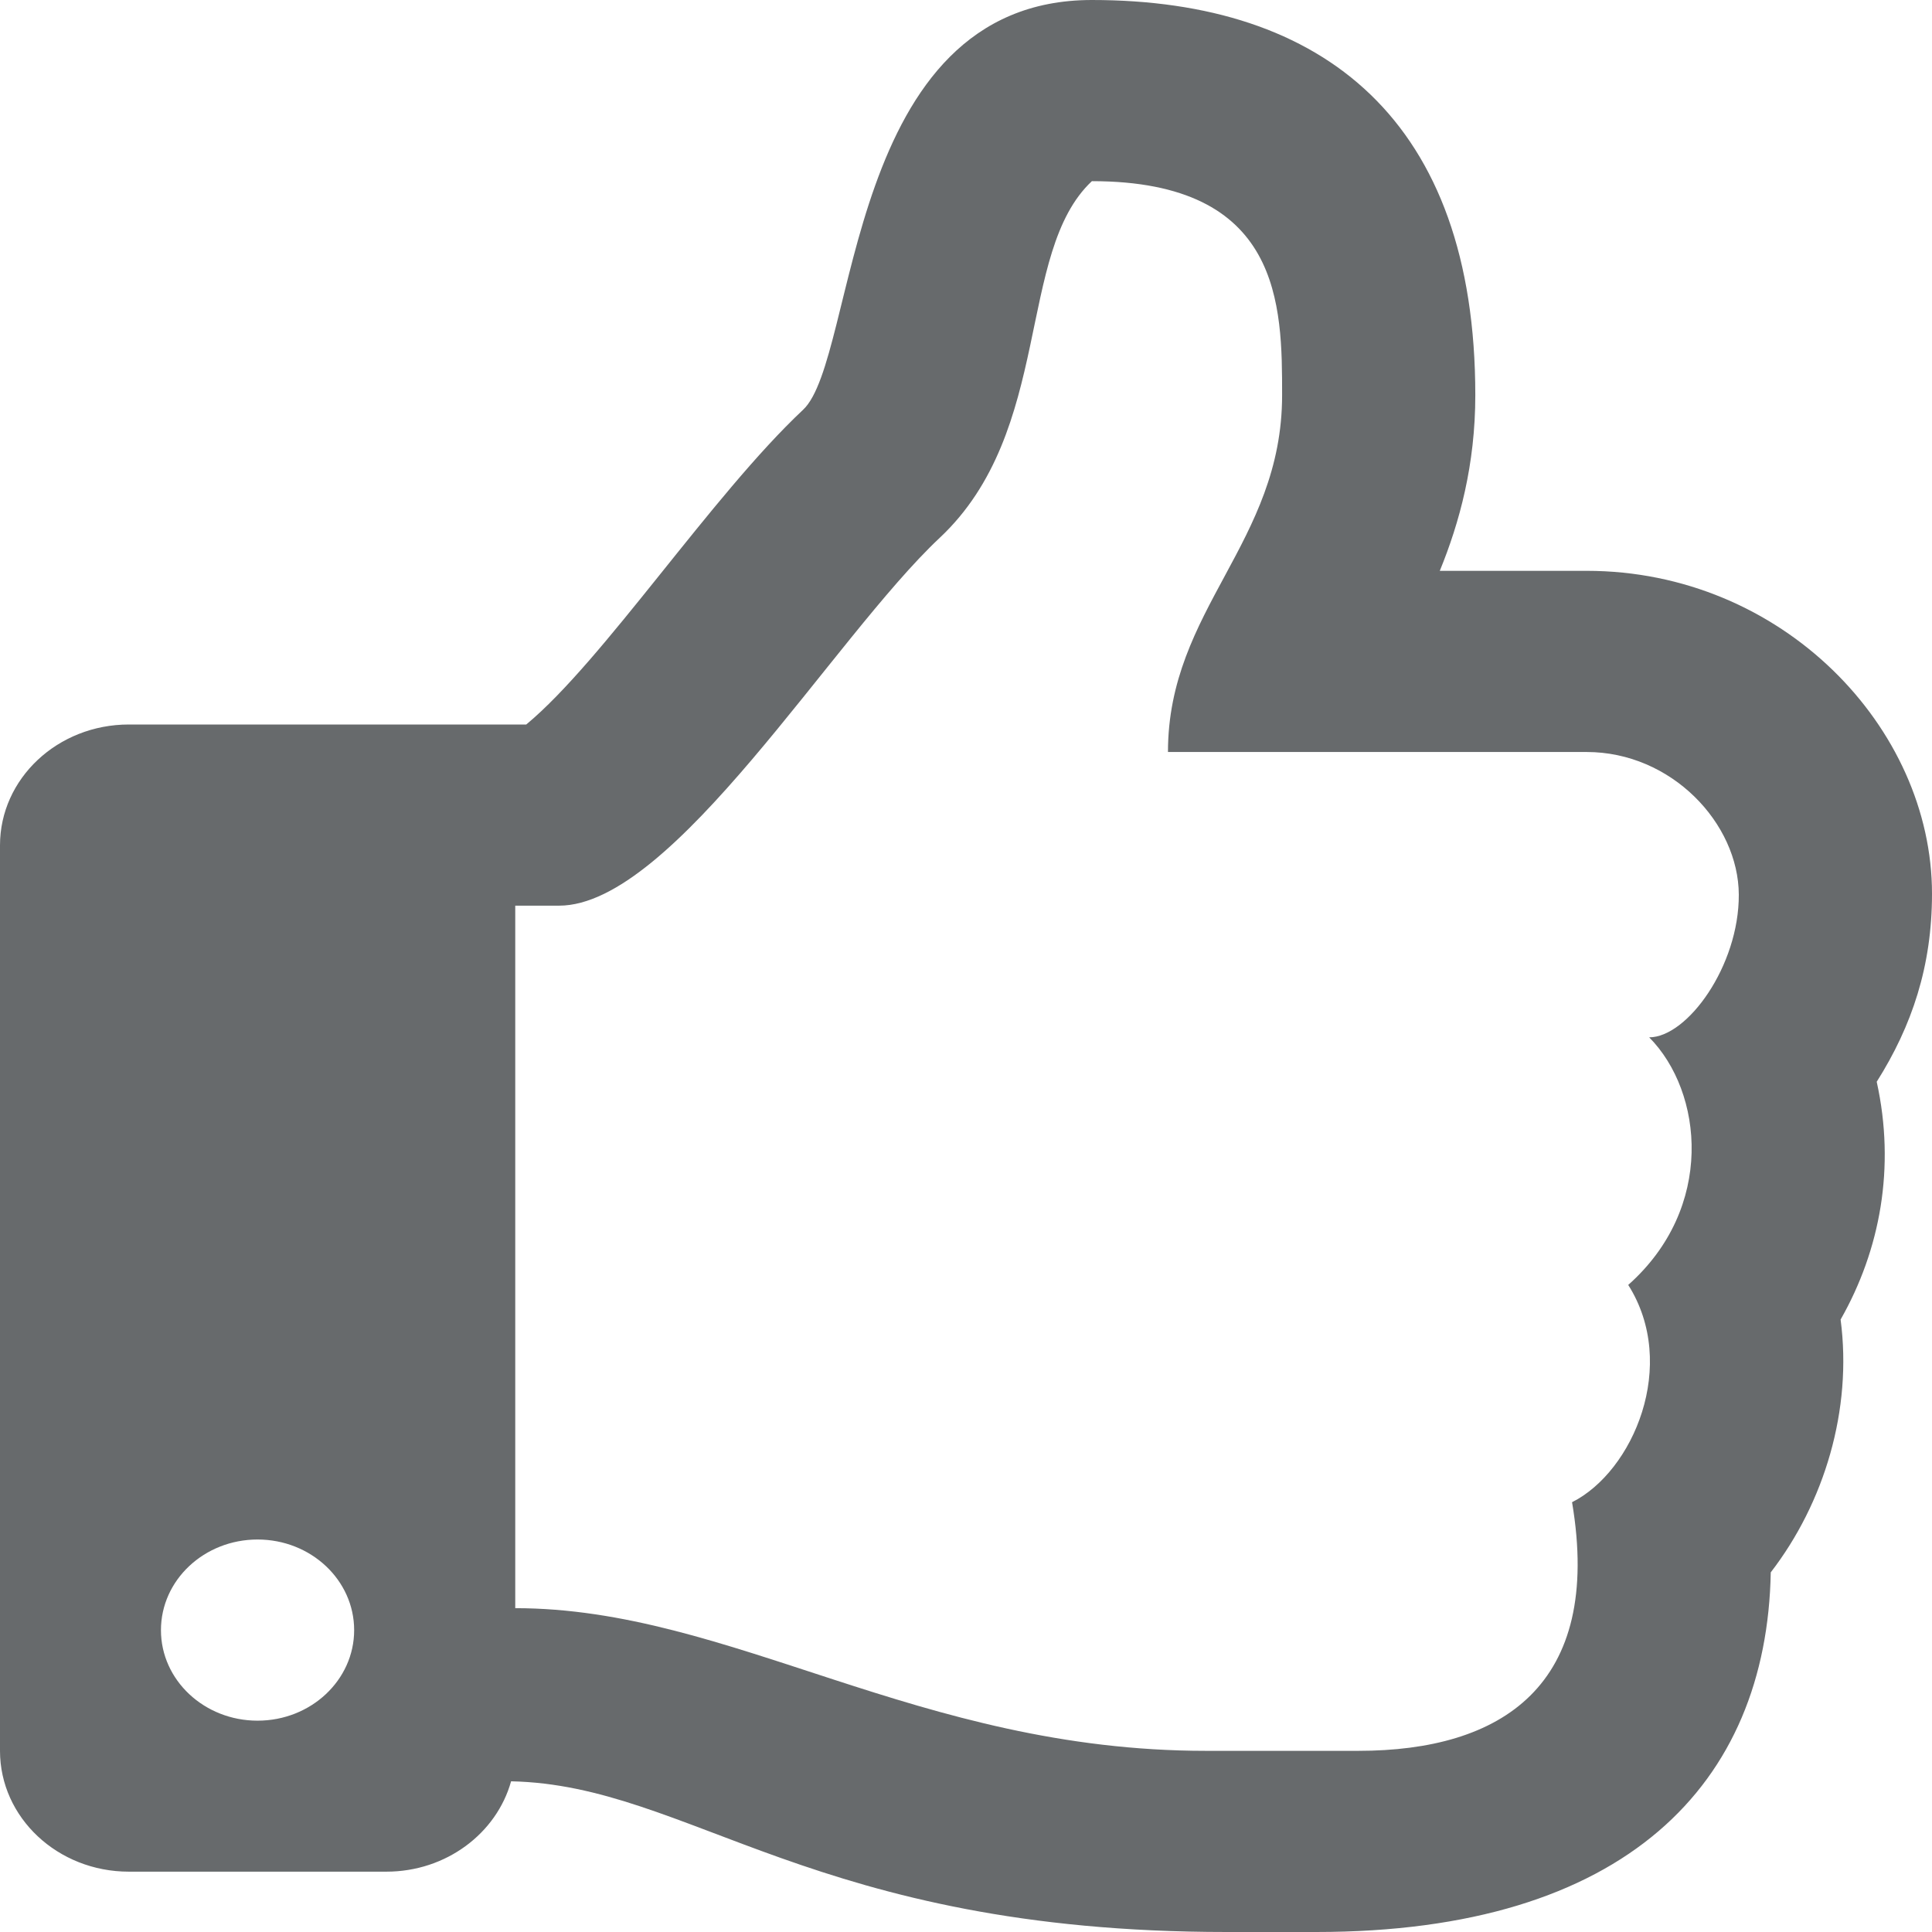 <?xml version="1.0" encoding="UTF-8"?>
<svg width="13px" height="13px" viewBox="0 0 13 13" version="1.1" xmlns="http://www.w3.org/2000/svg" xmlns:xlink="http://www.w3.org/1999/xlink">
    <!-- Generator: Sketch 58 (84663) - https://sketch.com -->
    <title>icons/web-application/thumbs-up-o</title>
    <desc>Created with Sketch.</desc>
    <g id="icons/web-application/thumbs-up-o" stroke="none" stroke-width="1" fill="none" fill-rule="evenodd">
        <g id="thumbs-up-o" fill="#676A6C" fill-rule="nonzero">
            <path d="M12.628,7.279 C12.866,6.902 13,6.5 13,6.014 C13,4.896 11.992,3.841 10.676,3.841 L9.688,3.841 C9.821,3.516 9.927,3.127 9.927,2.659 C9.927,0.811 8.907,0 7.347,0 C5.679,0 5.774,2.41 5.404,2.757 C4.788,3.335 4.06,4.445 3.541,4.875 L0.867,4.875 C0.388,4.875 0,5.239 0,5.688 L0,11.781 C0,12.23 0.388,12.594 0.867,12.594 L2.6,12.594 C3.003,12.594 3.342,12.335 3.439,11.986 C4.644,12.011 5.472,13 8.254,13 C8.45,13 8.667,13 8.856,13 C10.945,13 11.889,11.999 11.915,10.58 C12.276,10.112 12.465,9.485 12.385,8.879 C12.652,8.41 12.755,7.854 12.628,7.279 Z M10.956,8.646 C11.296,9.183 10.99,9.901 10.578,10.108 C10.787,11.346 10.101,11.781 9.14,11.781 L8.115,11.781 C6.175,11.781 4.919,10.821 3.467,10.821 L3.467,6.094 L3.762,6.094 C4.53,6.094 5.604,4.294 6.323,3.619 C7.091,2.899 6.835,1.699 7.347,1.219 C8.627,1.219 8.627,2.056 8.627,2.659 C8.627,3.654 7.859,4.099 7.859,5.06 L10.676,5.06 C11.247,5.06 11.698,5.54 11.7,6.02 C11.702,6.5 11.353,6.98 11.097,6.98 C11.462,7.349 11.54,8.128 10.956,8.646 Z M2.383,10.969 C2.383,11.305 2.092,11.578 1.733,11.578 C1.374,11.578 1.083,11.305 1.083,10.969 C1.083,10.632 1.374,10.359 1.733,10.359 C2.092,10.359 2.383,10.632 2.383,10.969 Z" id="Shape"></path>
        </g>
    </g>
</svg>